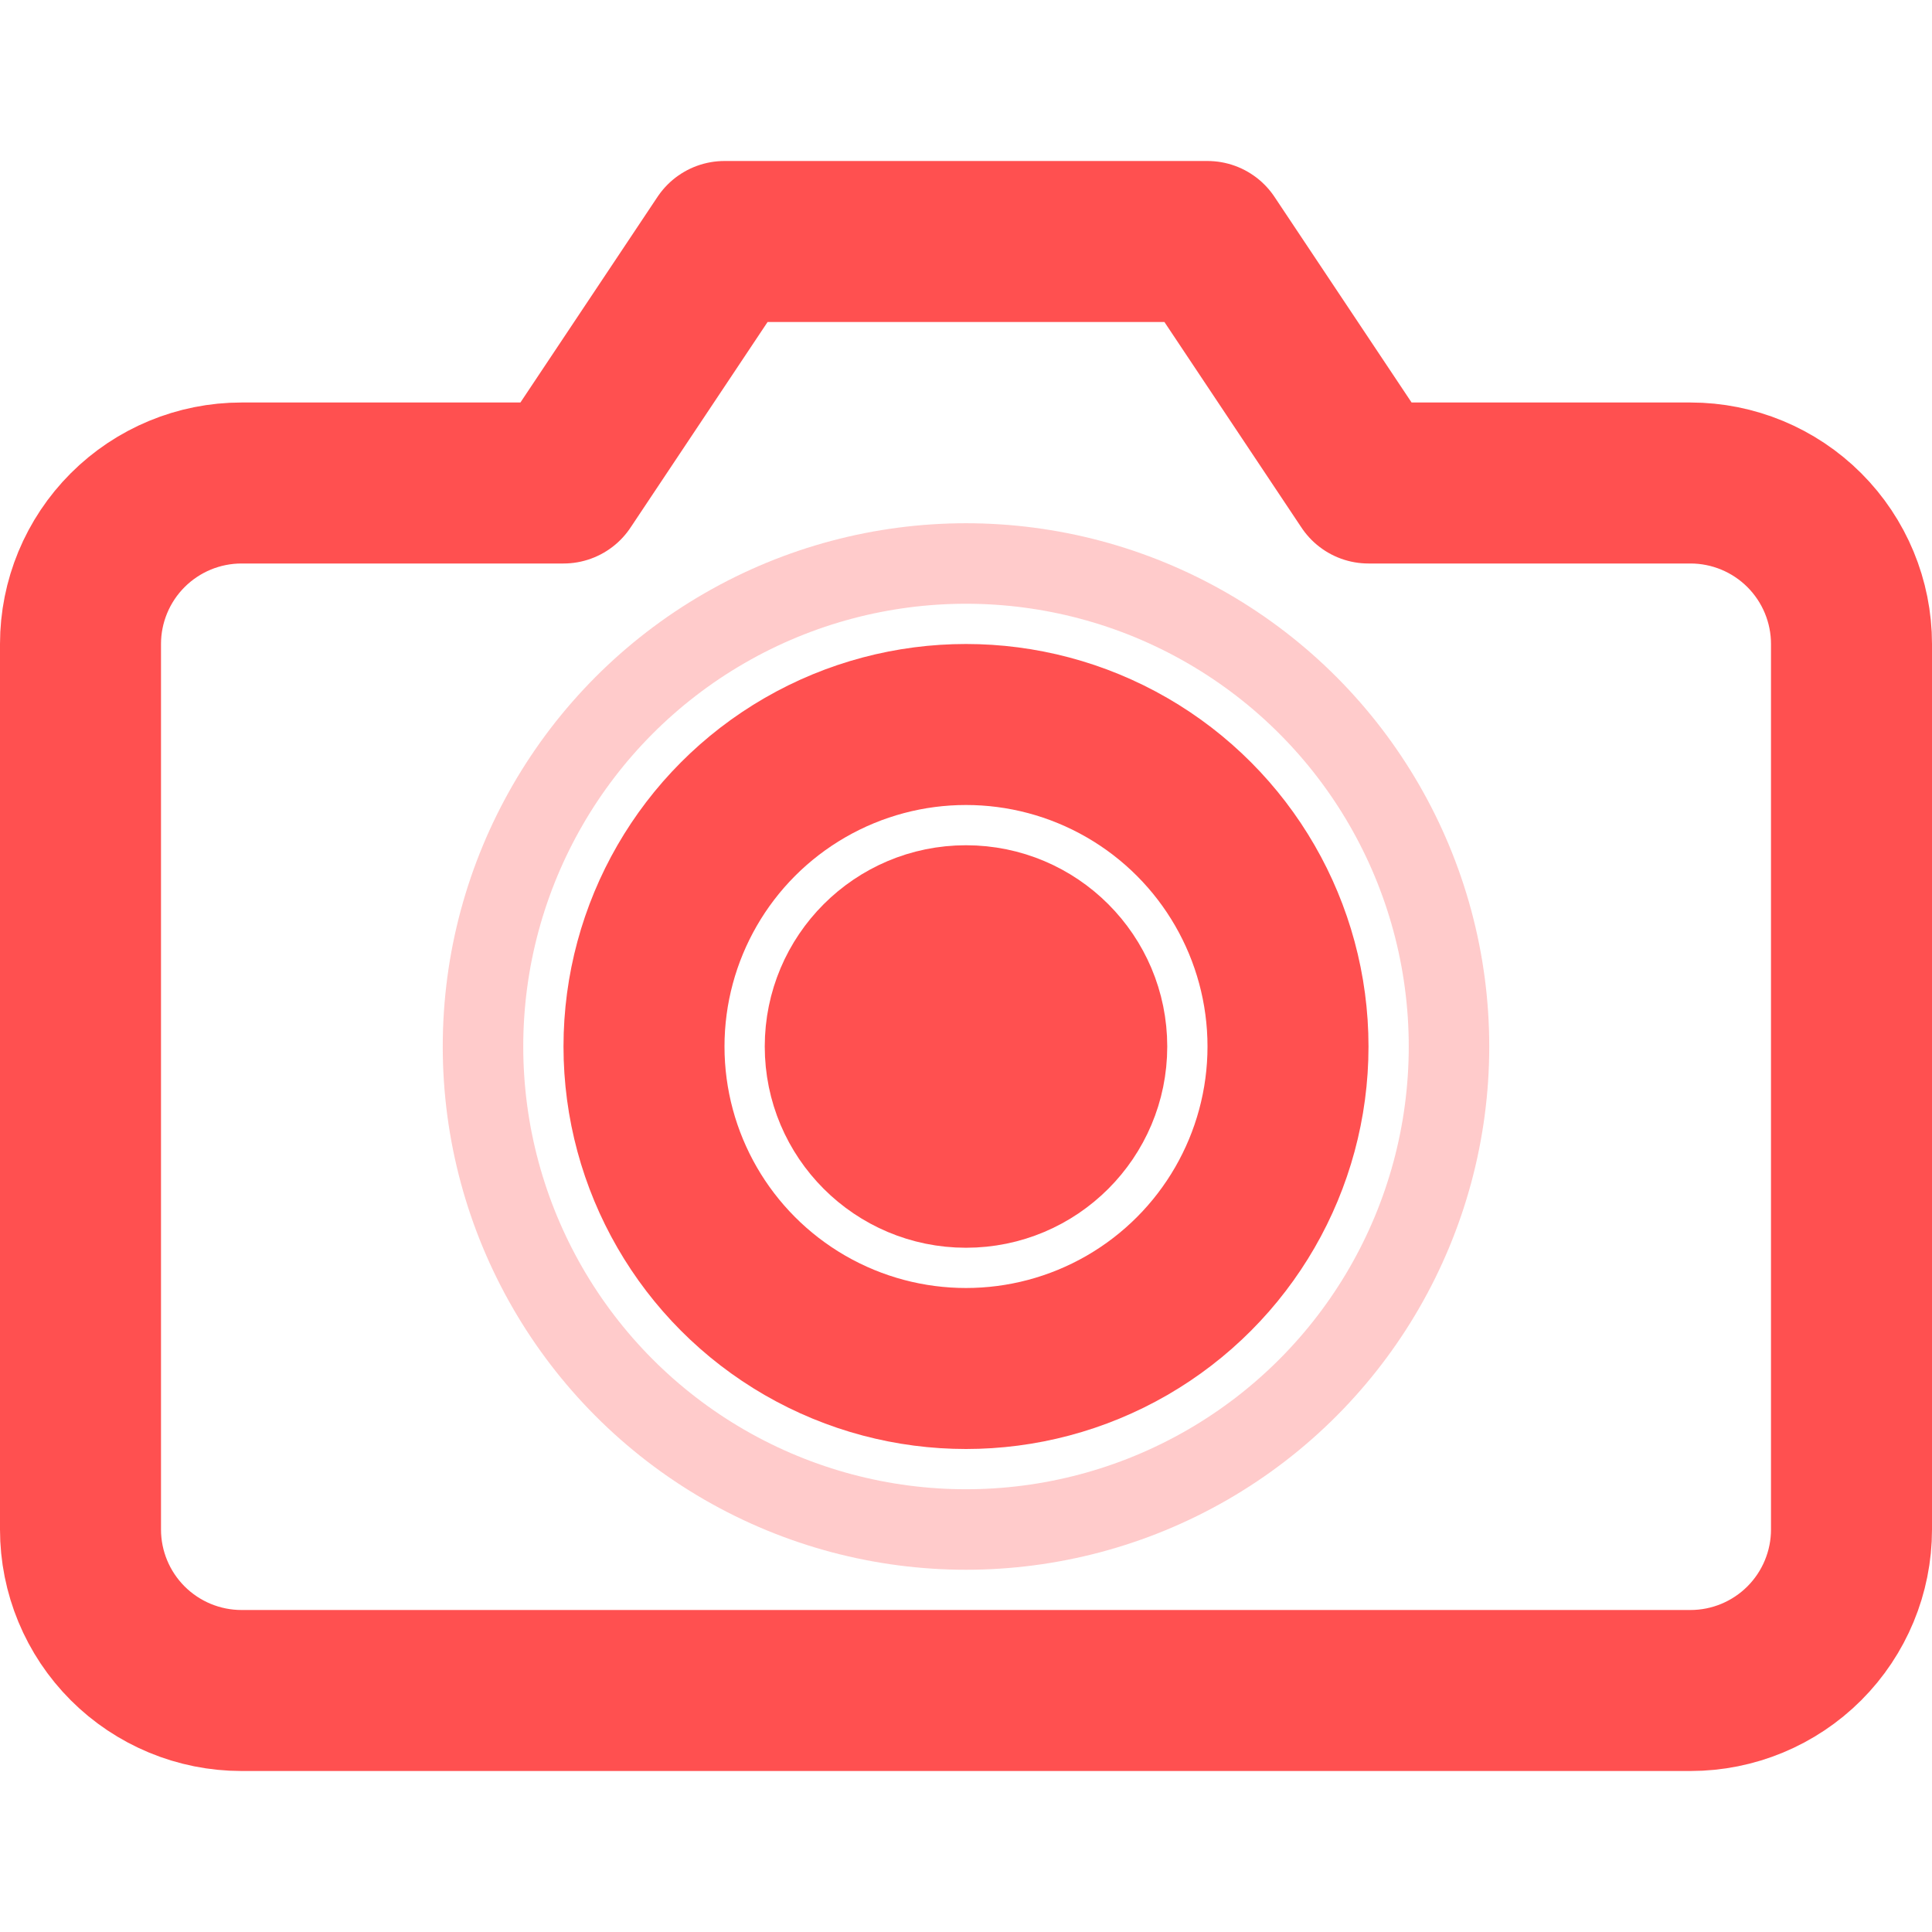 <?xml version="1.0" encoding="UTF-8"?>
<svg width="24" height="24" viewBox="0 0 24 24" fill="none" xmlns="http://www.w3.org/2000/svg">
  <path d="M23 19C23 19.53 22.789 20.039 22.414 20.414C22.039 20.789 21.53 21 21 21H3C2.47 21 1.961 20.789 1.586 20.414C1.211 20.039 1 19.53 1 19V8C1 7.47 1.211 6.961 1.586 6.586C1.961 6.211 2.47 6 3 6H7L9 3H15L17 6H21C21.53 6 22.039 6.211 22.414 6.586C22.789 6.961 23 7.47 23 8V19Z" stroke="#ff5050" stroke-width="2" stroke-linecap="round" stroke-linejoin="round"/>
  <circle cx="12" cy="13" r="4" stroke="#ff5050" stroke-width="2" stroke-linecap="round" stroke-linejoin="round"/>
  <circle cx="12" cy="13" r="2" fill="#ff5050" stroke="#ff5050" stroke-width="1"/>
  <!-- Pulsing animation -->
  <circle cx="12" cy="13" r="6" stroke="#ff5050" stroke-width="1" opacity="0.3">
    <animate attributeName="r" from="4" to="7" dur="1.5s" begin="0s" repeatCount="indefinite"/>
    <animate attributeName="opacity" from="0.6" to="0" dur="1.5s" begin="0s" repeatCount="indefinite"/>
  </circle>
</svg> 